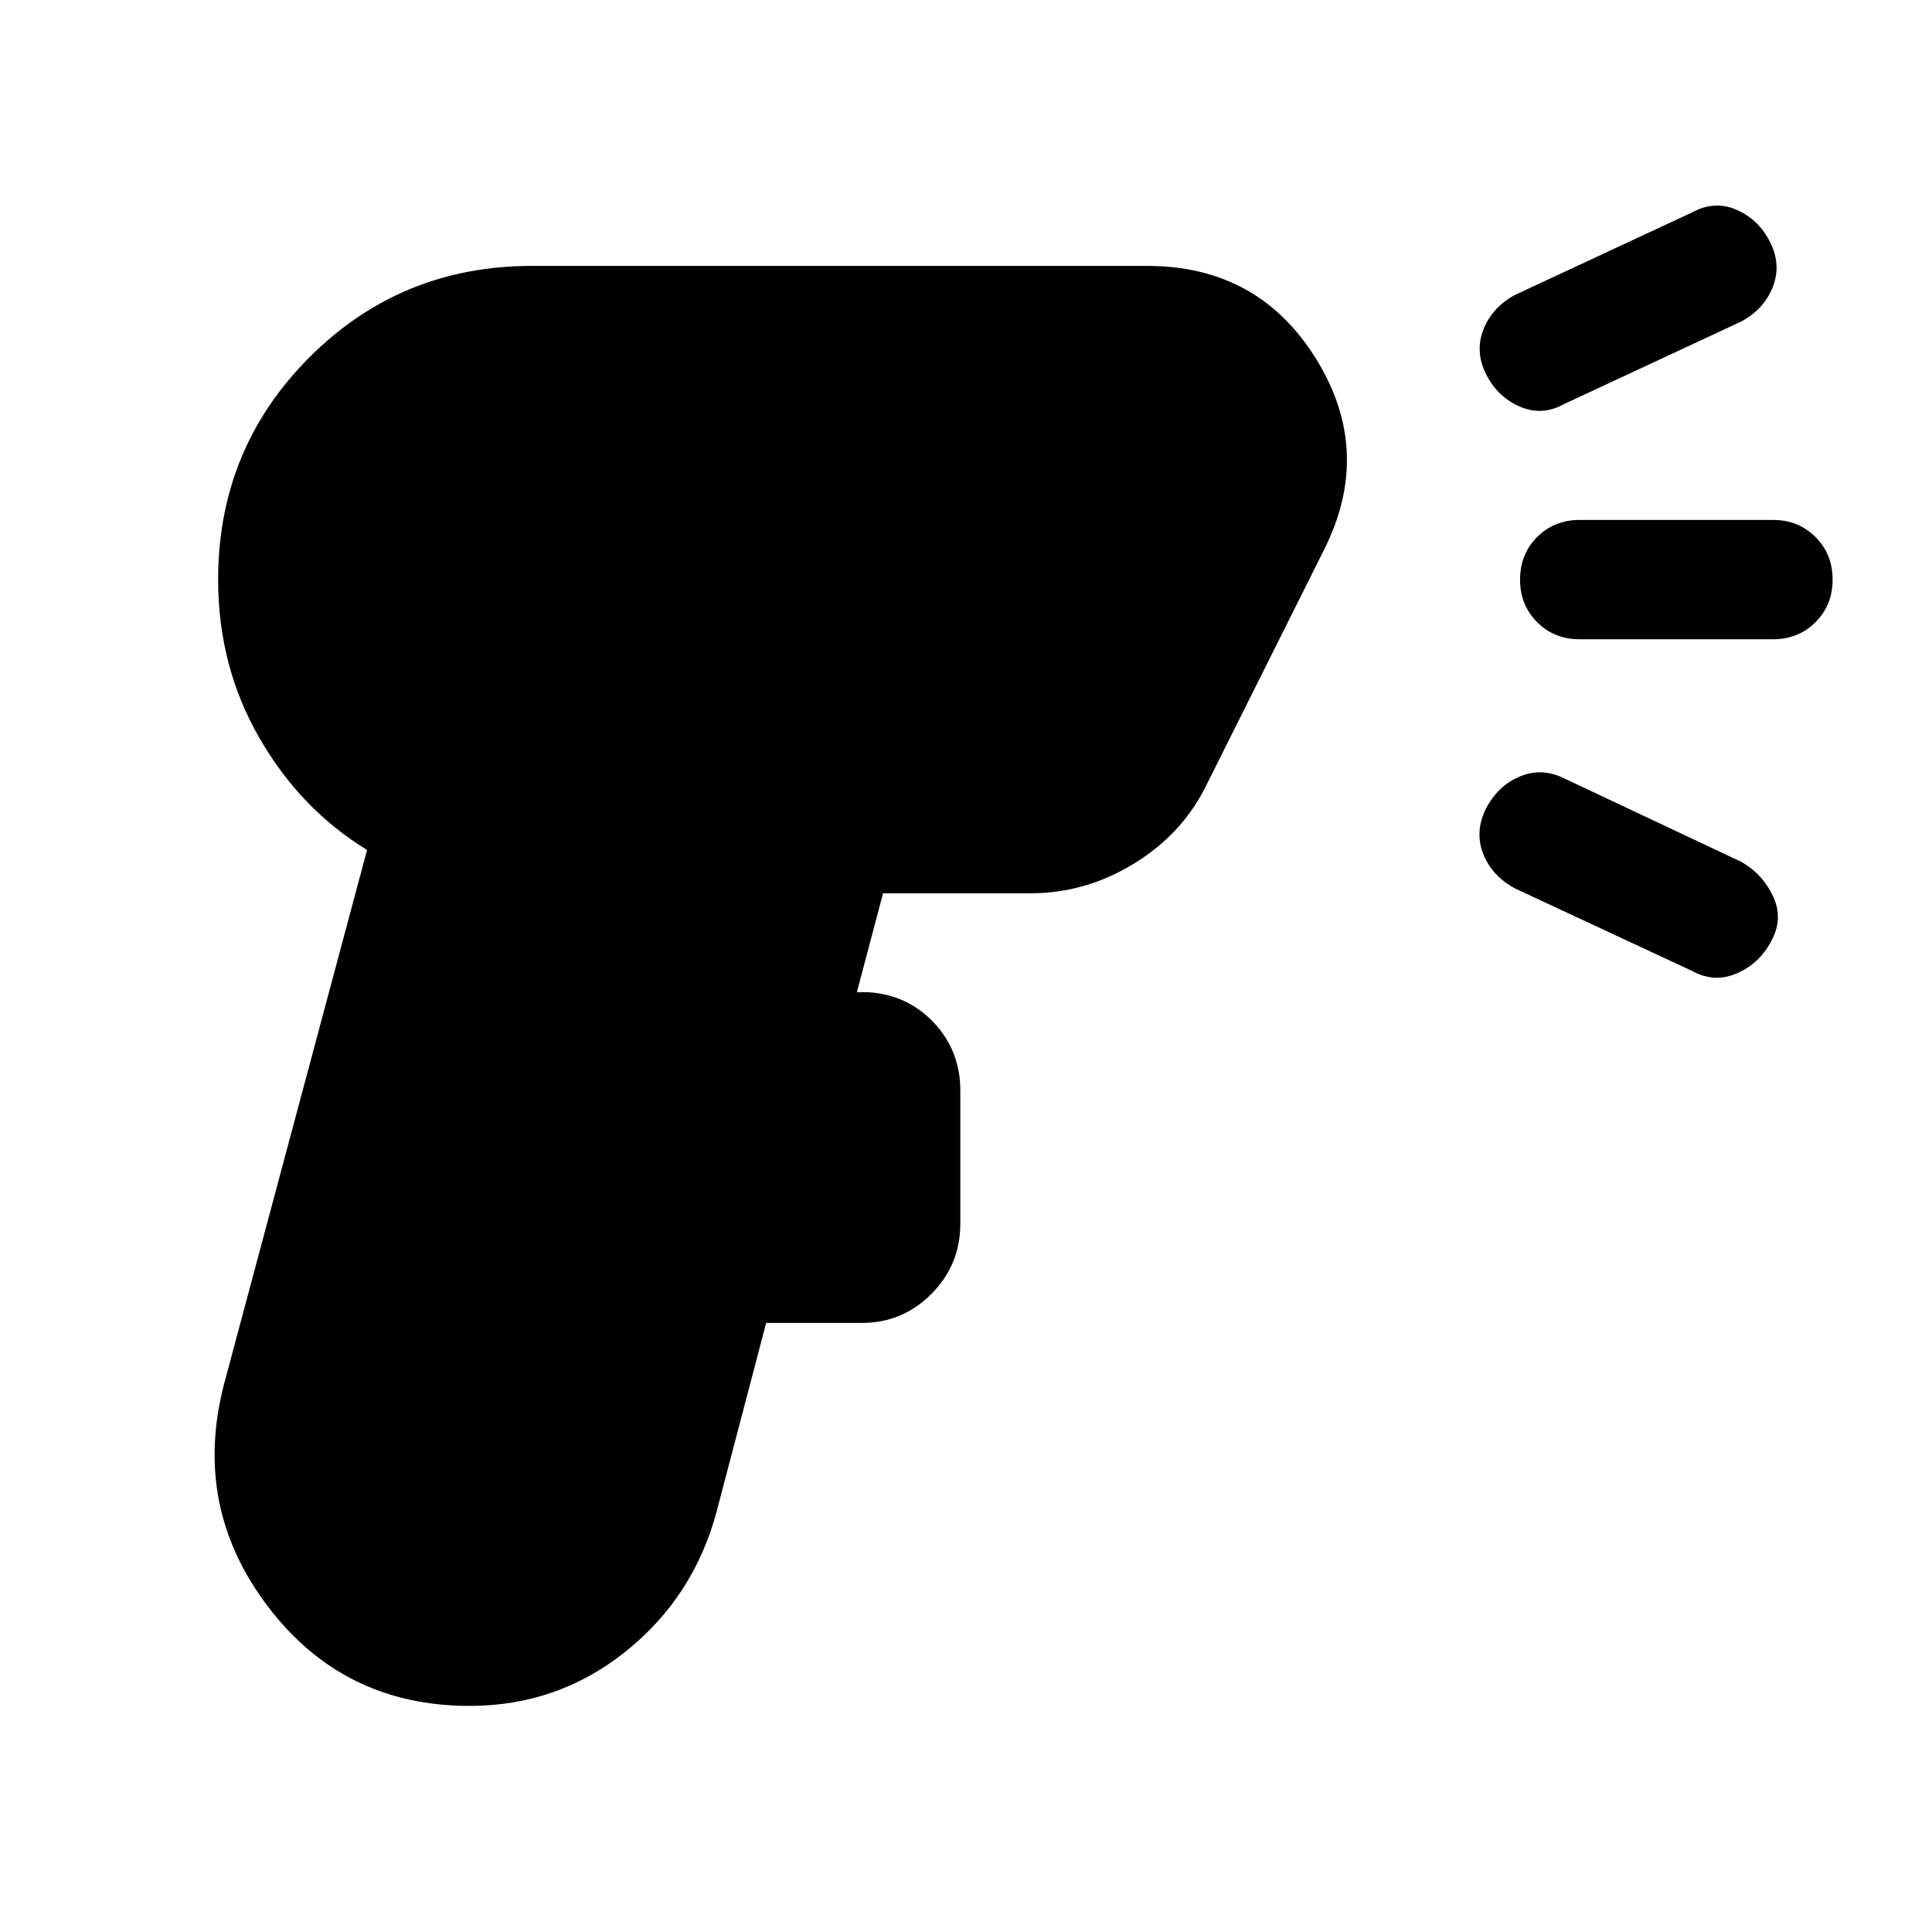 <svg xmlns="http://www.w3.org/2000/svg" height="20" viewBox="0 -960 960 960" width="20"><path d="M233.299-112.346q-62.692 0-100.214-49.435t-21.826-110.218l71.13-265.653q-33.13-20.261-53.565-55.778-20.435-35.516-20.435-78.57 0-65.087 45.392-110.479 45.391-45.391 110.479-45.391h305.782q55.246 0 83.885 46.153 28.638 46.152 3.855 95.153l-57.869 115.738q-11.826 24.783-36.109 39.739-24.283 14.957-51.631 14.957h-73.391l-13 49.131h5.217q19.822 1.13 32.999 15.129 13.176 13.999 13.176 33.784v66.172q0 20.35-14.307 34.807t-34.694 14.457h-47.472l-24.614 93.738q-11.381 42.436-45.156 69.501-33.775 27.065-77.632 27.065Zm631.963-687.915-88 41q-10.997 6.131-22.107 1.283-11.111-4.848-16.742-16.109-5.63-11.261-1.282-22.24 4.348-10.978 15.609-17.108l88-41q11.261-6.131 22.239-1.283 10.978 4.848 16.609 16.109 5.63 11.261 1.282 22.239-4.347 10.979-15.608 17.109ZM752.74-518.565q-11.261-6.13-15.609-16.826-4.348-10.696.782-21.957 6.131-12.261 17.443-16.891 11.311-4.631 22.906 1.5l87 41q10.695 6.13 15.826 17.262 5.13 11.131-1 22.147-5.742 11.016-16.984 15.956-11.242 4.94-22.364-1.191l-88-41Zm128.217-123.783h-96q-12.661 0-21.156-8.495-8.496-8.496-8.496-21.157t8.496-21.157q8.495-8.495 21.156-8.495h96q12.661 0 21.157 8.495 8.496 8.496 8.496 21.157t-8.496 21.157q-8.496 8.495-21.157 8.495Z"/></svg>